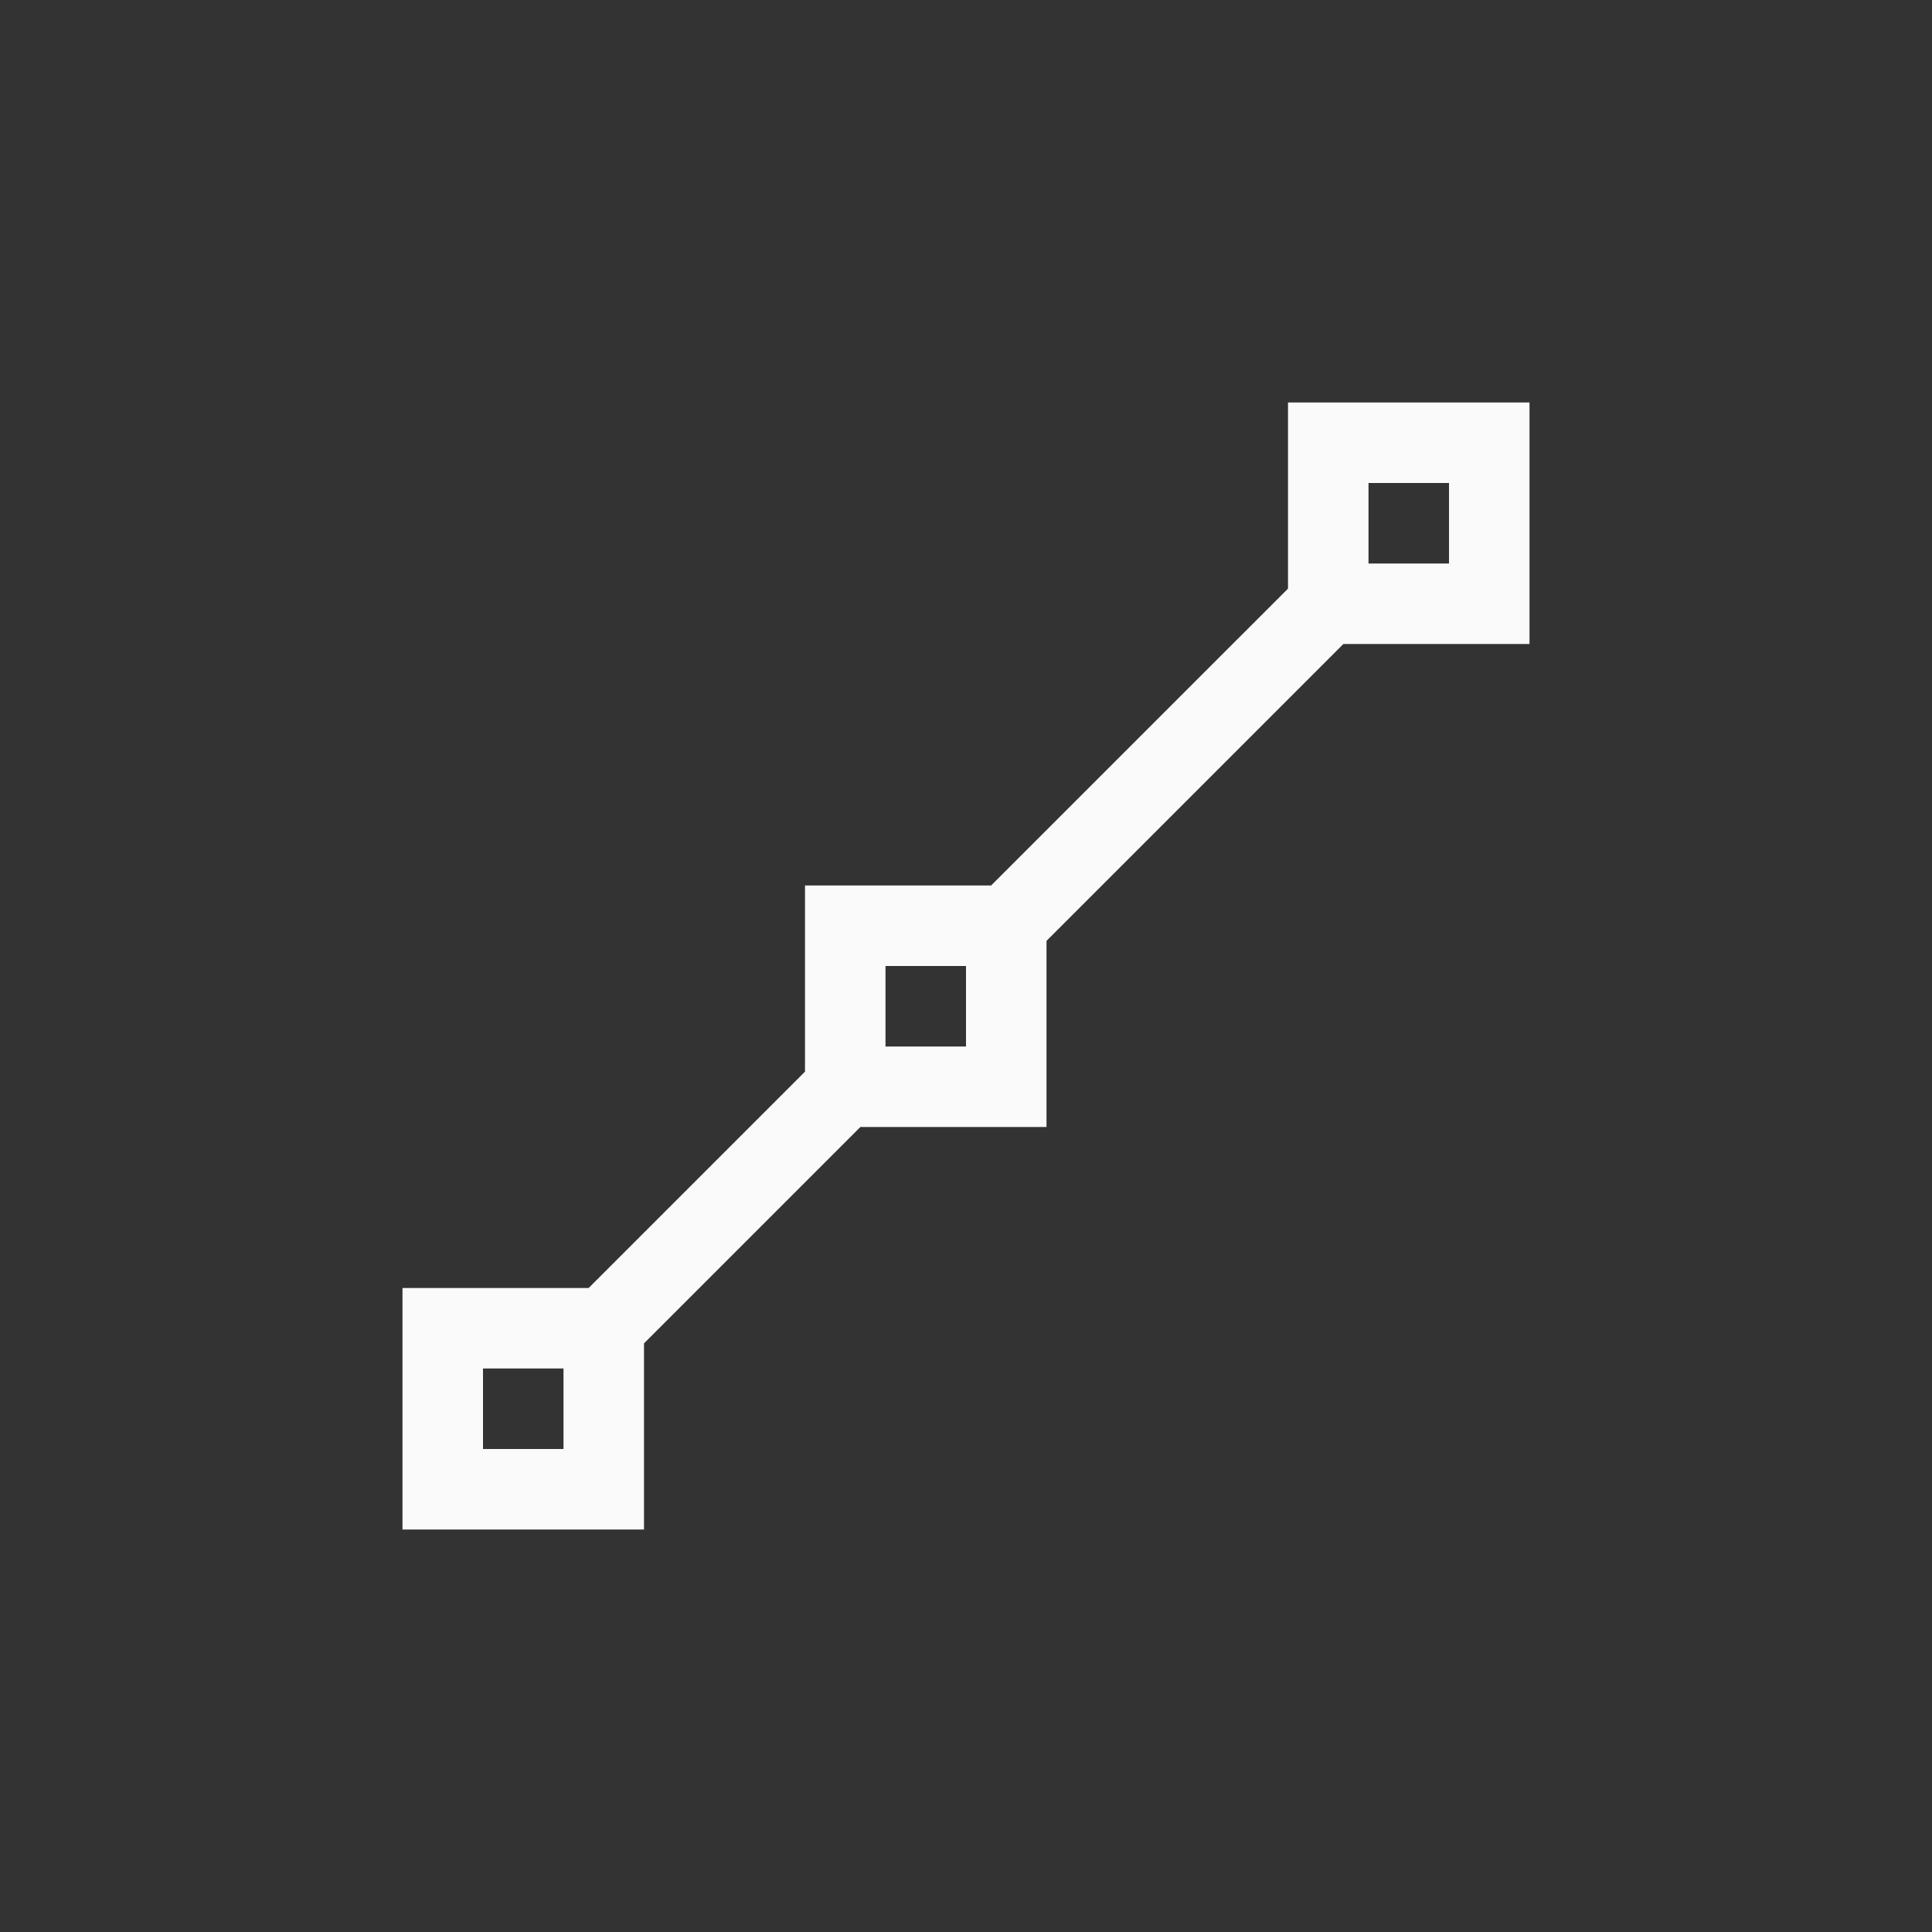 <svg xmlns="http://www.w3.org/2000/svg" width="24" height="24" viewBox="0 0 24 24">
  <rect x="0" y="0" width="24" height="24" fill="#333333" stroke="none"/>
  <path fill="#fafafa" d="M19,5 L19,8 L16.688,8 L13,11.688 L13,14 L10.688,14 L8,16.688 L8,19 L5,19 L5,16 L7.312,16 L10,13.312 L10,11 L12.312,11 L16,7.312 L16,5 L19,5 Z M7,17 L6,17 L6,18 L7,18 L7,17 Z M12,12 L11,12 L11,13 L12,13 L12,12 Z M18,6 L17,6 L17,7 L18,7 L18,6 Z"/>
</svg>
